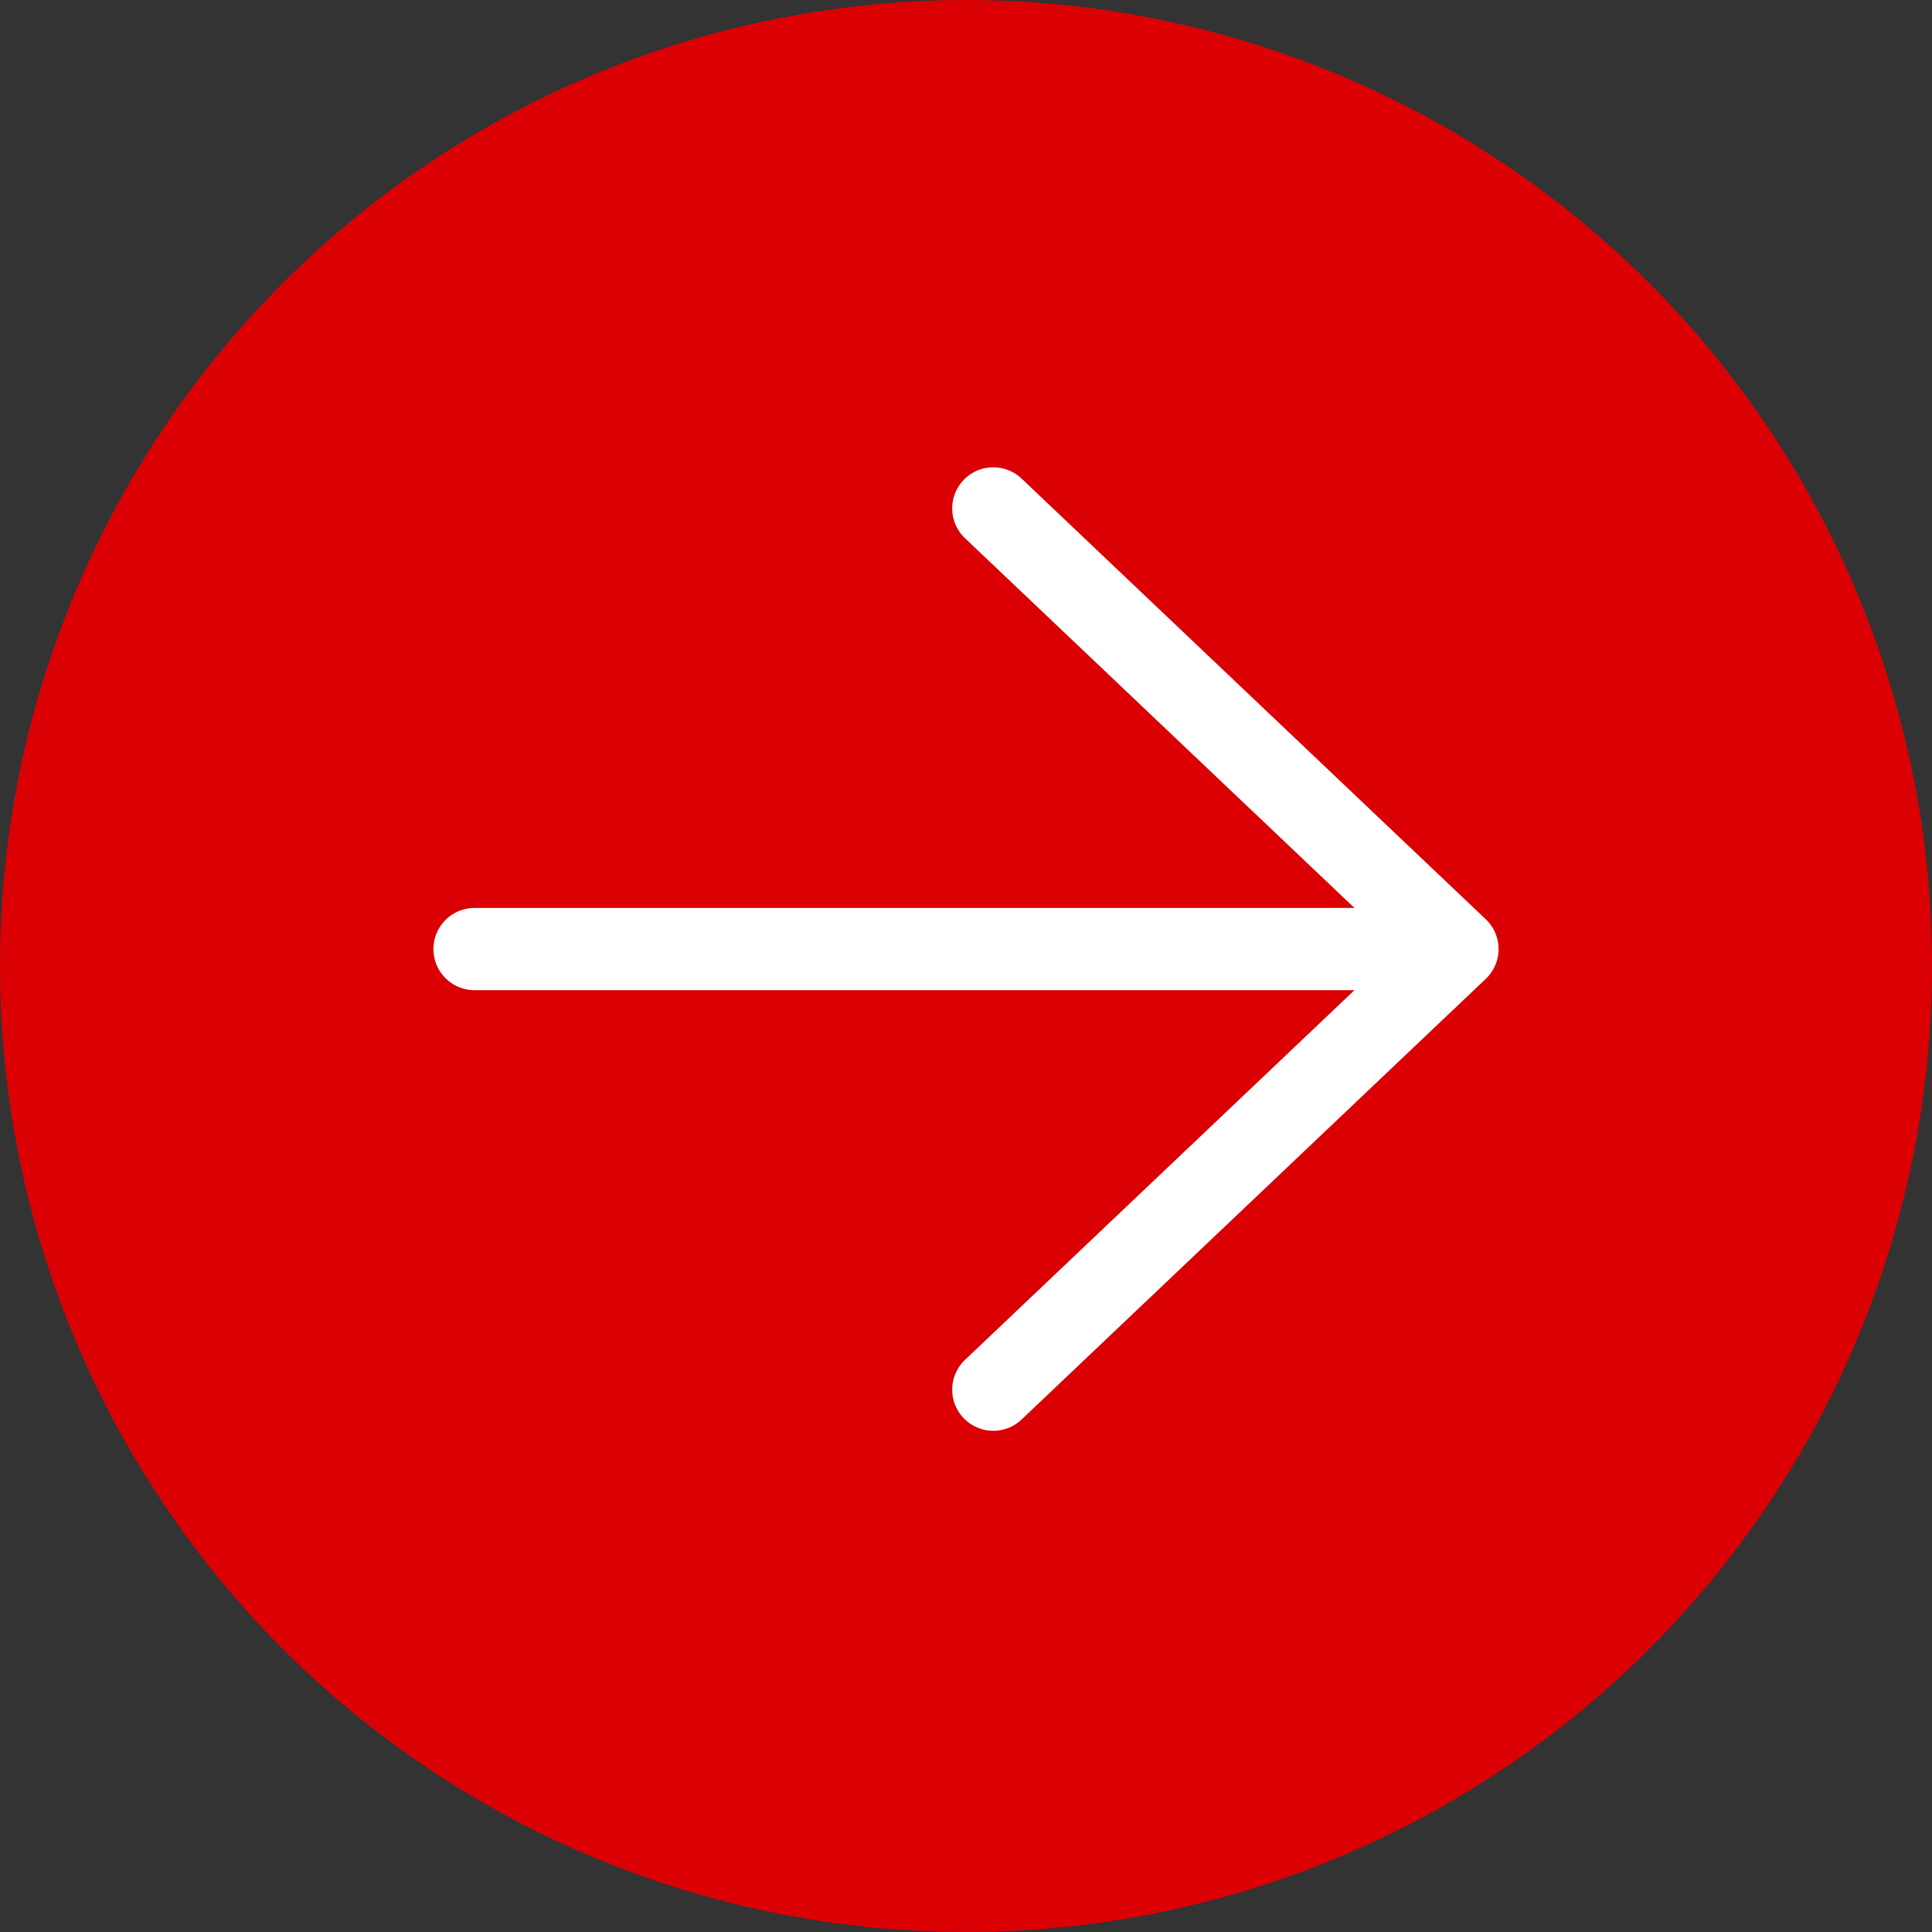 <svg width="47" height="47" viewBox="0 0 47 47" fill="none" xmlns="http://www.w3.org/2000/svg">
<rect x="0" y="0" width="47" height="47" fill="#333333" stroke="none"/>
<circle cx="23.5" cy="23.5" r="23.5" fill="#DB0004"/>
<path d="M11.544 23.088L35.456 23.088M35.456 23.088L24.164 33.807M35.456 23.088L24.164 12.368" stroke="white" stroke-width="2" stroke-linecap="round" stroke-linejoin="round"/>
</svg>
